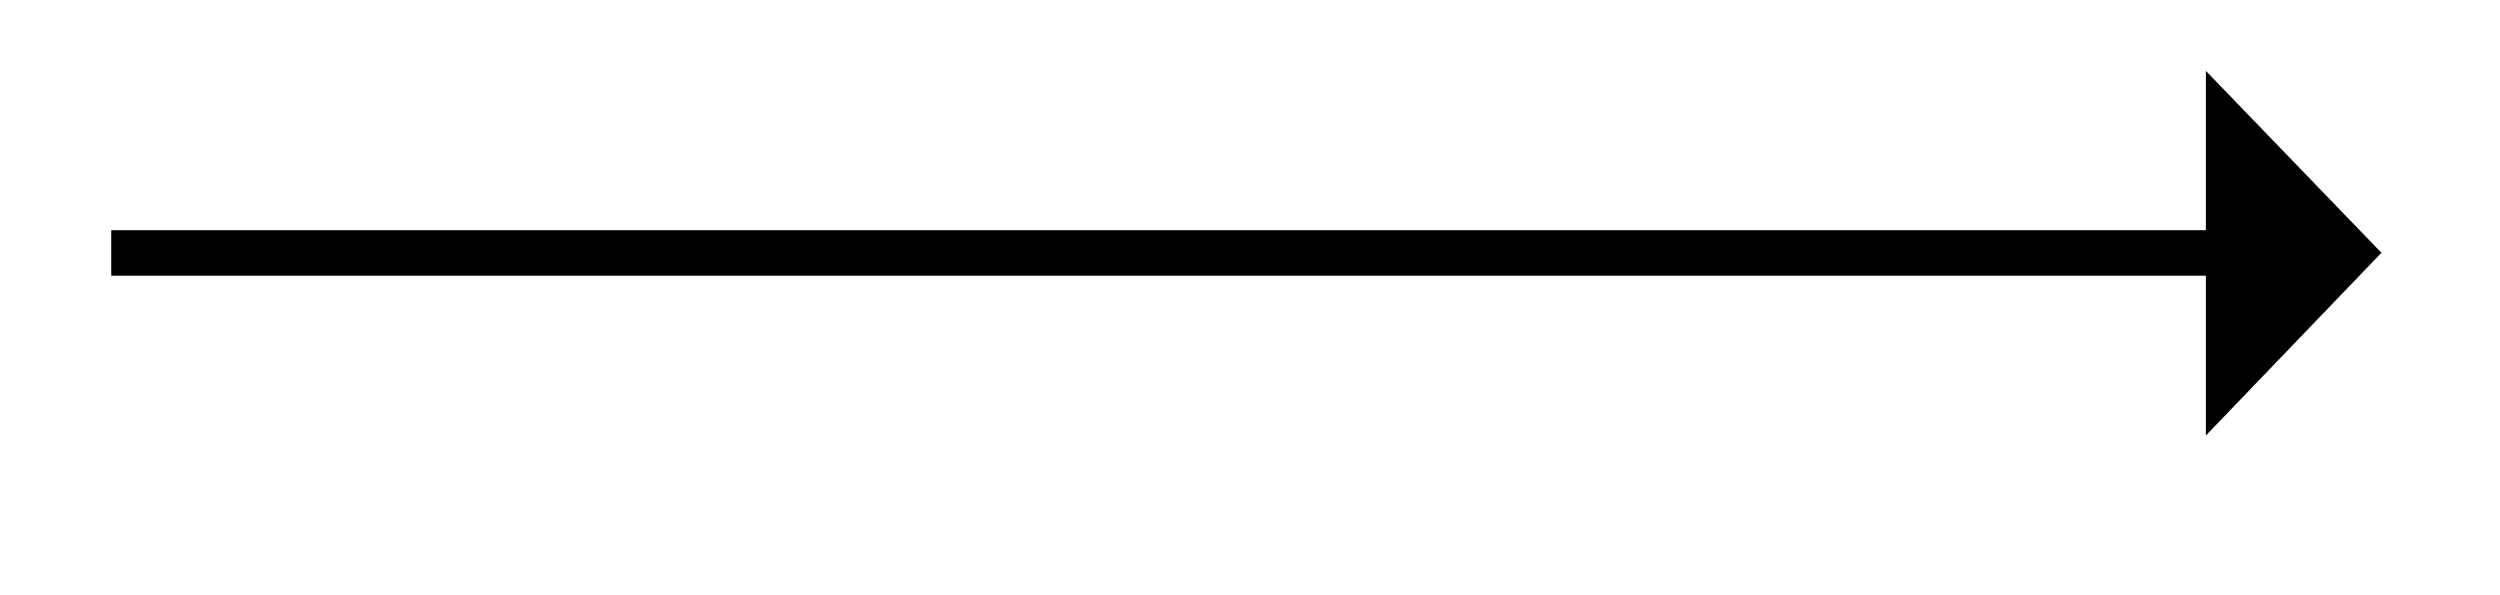 <svg xmlns="http://www.w3.org/2000/svg" width="29.245" height="6.963" viewBox="0 0 21.934 5.222" version="1.2"><defs><clipPath id="a"><path d="M14 0h7.902v4.832H14Zm0 0"/></clipPath></defs><path style="fill:none;stroke-width:.399;stroke-linecap:butt;stroke-linejoin:miter;stroke:#000;stroke-opacity:1;stroke-miterlimit:10" d="M0 2.213h18.473" transform="matrix(1 0 0 -1 .976 4.432)"/><path style="stroke:none;fill-rule:nonzero;fill:#000;fill-opacity:1" d="m20.625 2.219-1.078-1.117V3.34Zm0 0"/><g clip-path="url(#a)"><path style="fill:none;stroke-width:.387;stroke-linecap:butt;stroke-linejoin:miter;stroke:#000;stroke-opacity:1;stroke-miterlimit:10" d="M1.273.002.195 1.119V-1.12Zm0 0" transform="matrix(1 0 0 -1 19.352 2.22)"/></g></svg>